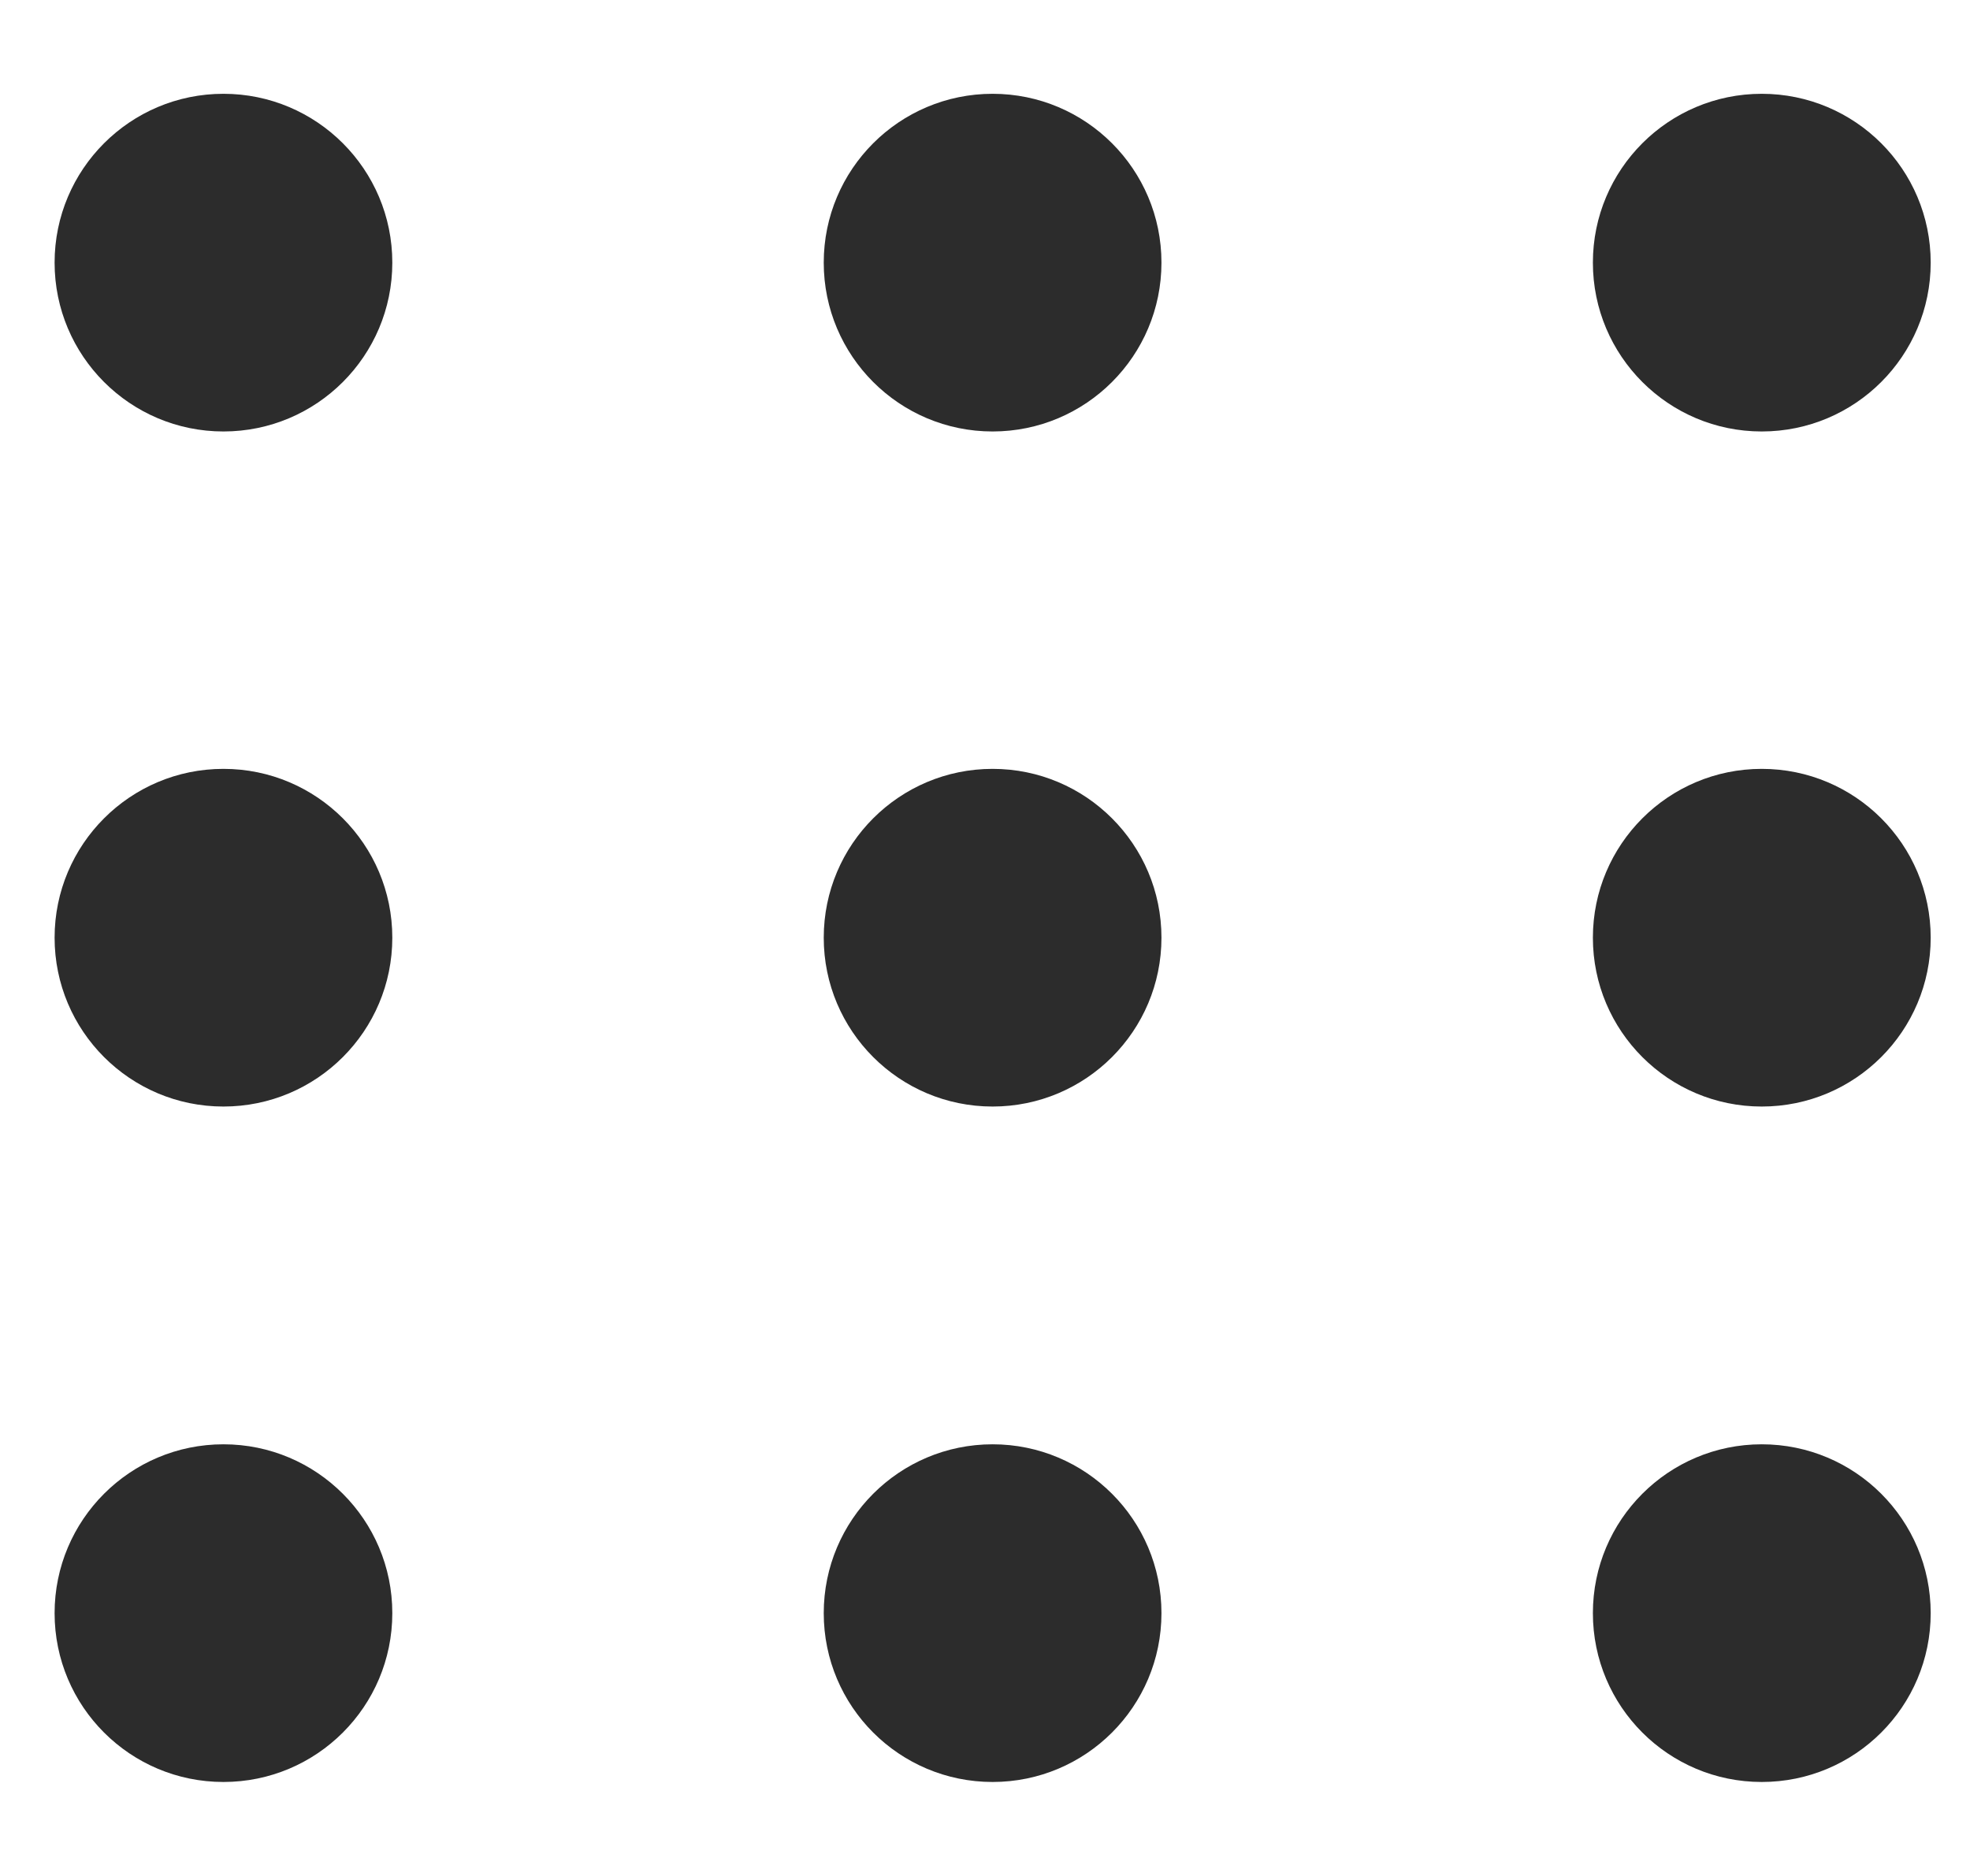 <svg width="21" height="20" viewBox="0 0 21 20" fill="none" xmlns="http://www.w3.org/2000/svg">
<g clip-path="url(#clip0_1761_11457)">
<path d="M2.382 4.6C3.376 4.6 4.182 3.794 4.182 2.8C4.182 1.806 3.376 1 2.382 1C1.388 1 0.582 1.806 0.582 2.8C0.582 3.794 1.388 4.6 2.382 4.6Z" fill="#2C2C2C"/>
<path d="M2.382 11.797C3.376 11.797 4.182 10.991 4.182 9.997C4.182 9.003 3.376 8.197 2.382 8.197C1.388 8.197 0.582 9.003 0.582 9.997C0.582 10.991 1.388 11.797 2.382 11.797Z" fill="#2C2C2C"/>
<path d="M2.382 18.998C3.376 18.998 4.182 18.193 4.182 17.198C4.182 16.204 3.376 15.398 2.382 15.398C1.388 15.398 0.582 16.204 0.582 17.198C0.582 18.193 1.388 18.998 2.382 18.998Z" fill="#2C2C2C"/>
<path d="M18.78 4.6C19.775 4.6 20.581 3.794 20.581 2.8C20.581 1.806 19.775 1 18.78 1C17.786 1 16.98 1.806 16.98 2.8C16.98 3.794 17.786 4.6 18.78 4.6Z" fill="#2C2C2C"/>
<path d="M18.78 11.797C19.775 11.797 20.581 10.991 20.581 9.997C20.581 9.003 19.775 8.197 18.78 8.197C17.786 8.197 16.98 9.003 16.98 9.997C16.98 10.991 17.786 11.797 18.78 11.797Z" fill="#2C2C2C"/>
<path d="M18.78 18.998C19.775 18.998 20.581 18.193 20.581 17.198C20.581 16.204 19.775 15.398 18.78 15.398C17.786 15.398 16.98 16.204 16.98 17.198C16.98 18.193 17.786 18.998 18.78 18.998Z" fill="#2C2C2C"/>
<path d="M10.581 4.6C11.575 4.6 12.381 3.794 12.381 2.8C12.381 1.806 11.575 1 10.581 1C9.587 1 8.781 1.806 8.781 2.8C8.781 3.794 9.587 4.6 10.581 4.6Z" fill="#2C2C2C"/>
<path d="M10.581 11.797C11.575 11.797 12.381 10.991 12.381 9.997C12.381 9.003 11.575 8.197 10.581 8.197C9.587 8.197 8.781 9.003 8.781 9.997C8.781 10.991 9.587 11.797 10.581 11.797Z" fill="#2C2C2C"/>
<path d="M10.581 18.998C11.575 18.998 12.381 18.193 12.381 17.198C12.381 16.204 11.575 15.398 10.581 15.398C9.587 15.398 8.781 16.204 8.781 17.198C8.781 18.193 9.587 18.998 10.581 18.998Z" fill="#2C2C2C"/>
</g>
<defs>
<clipPath id="clip0_1761_11457">
<rect width="20" height="20" fill="white" transform="translate(0.582)"/>
</clipPath>
</defs>
</svg>
